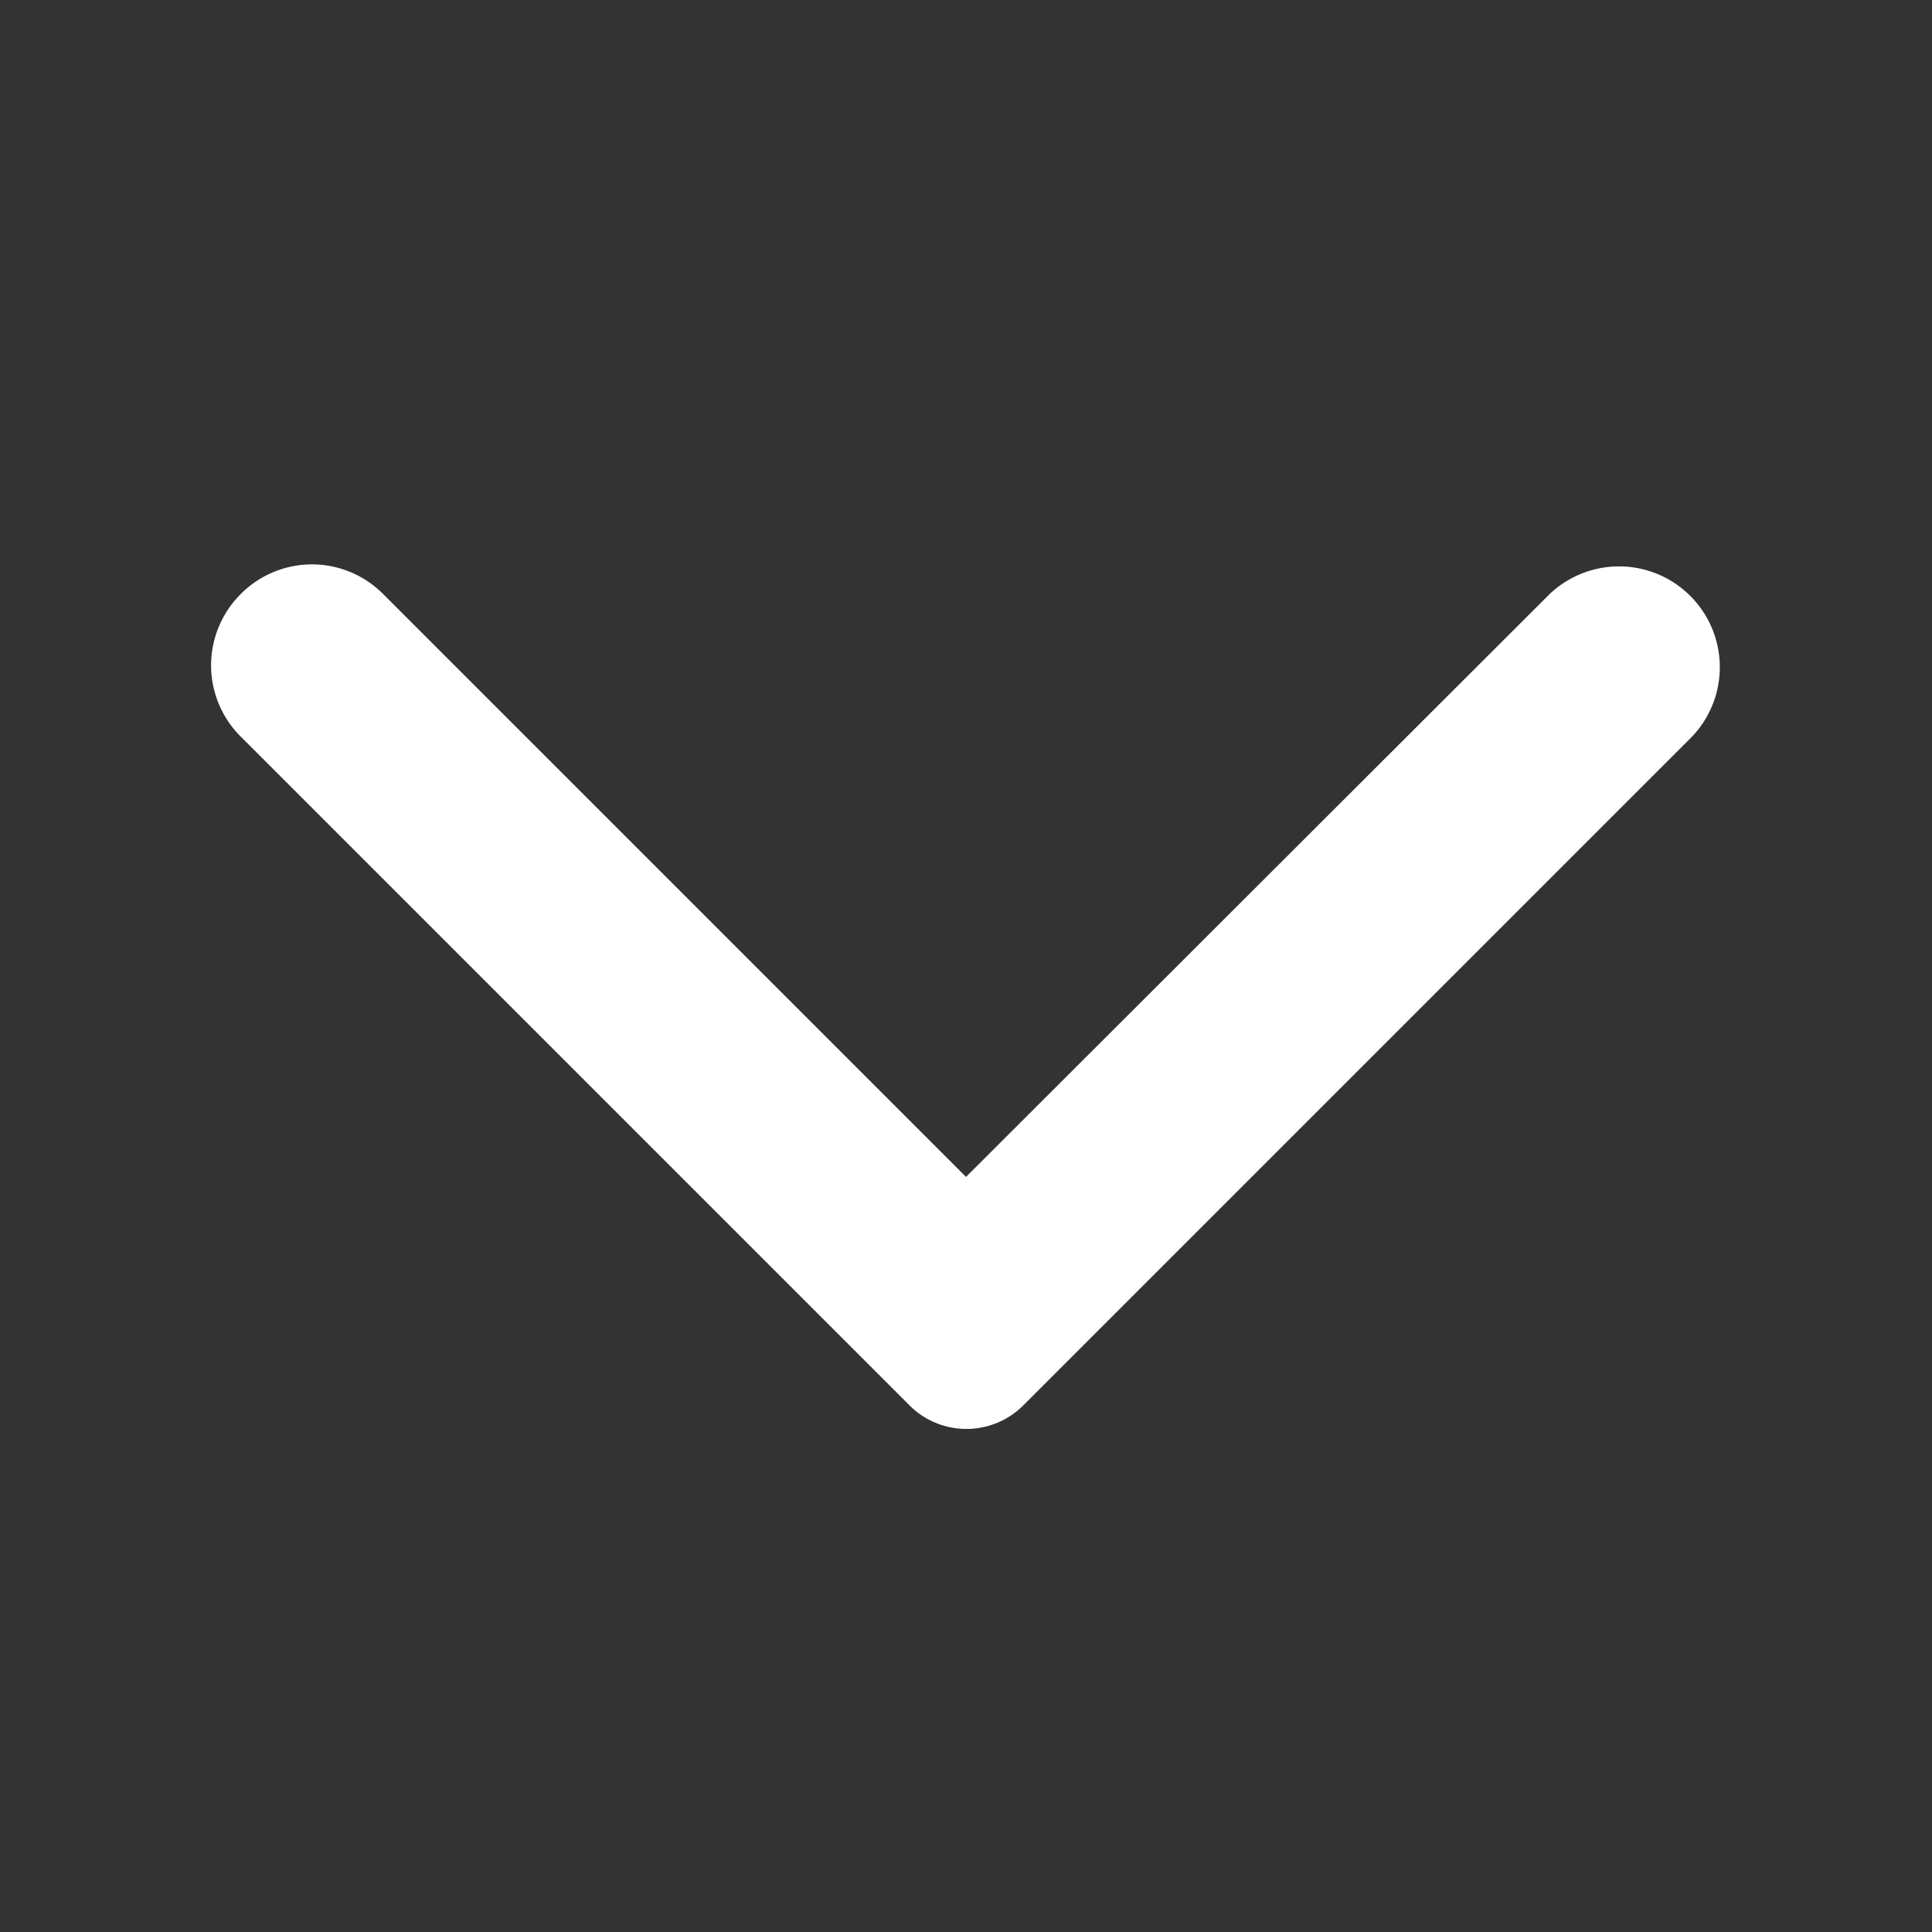 <svg xmlns="http://www.w3.org/2000/svg" width="24" height="24" viewBox="0 0 24 24">
  <rect x="0" y="0" width="24" height="24" fill="#333333" stroke="none"/>
  <g id="Arrow" transform="translate(24) rotate(90)">
    <path id="Path_119" data-name="Path 119" d="M24,24H0V0H24Z" fill="none" opacity="0.87"/>
    <path id="Path_120" data-name="Path 120" d="M7.38,21.01a1.249,1.249,0,0,0,1.77,0l8.31-8.31a1,1,0,0,0,0-1.41L9.15,2.98A1.252,1.252,0,0,0,7.38,4.75L14.62,12,7.37,19.25A1.246,1.246,0,0,0,7.38,21.01Z" fill="#fff"/>
  </g>
</svg>
